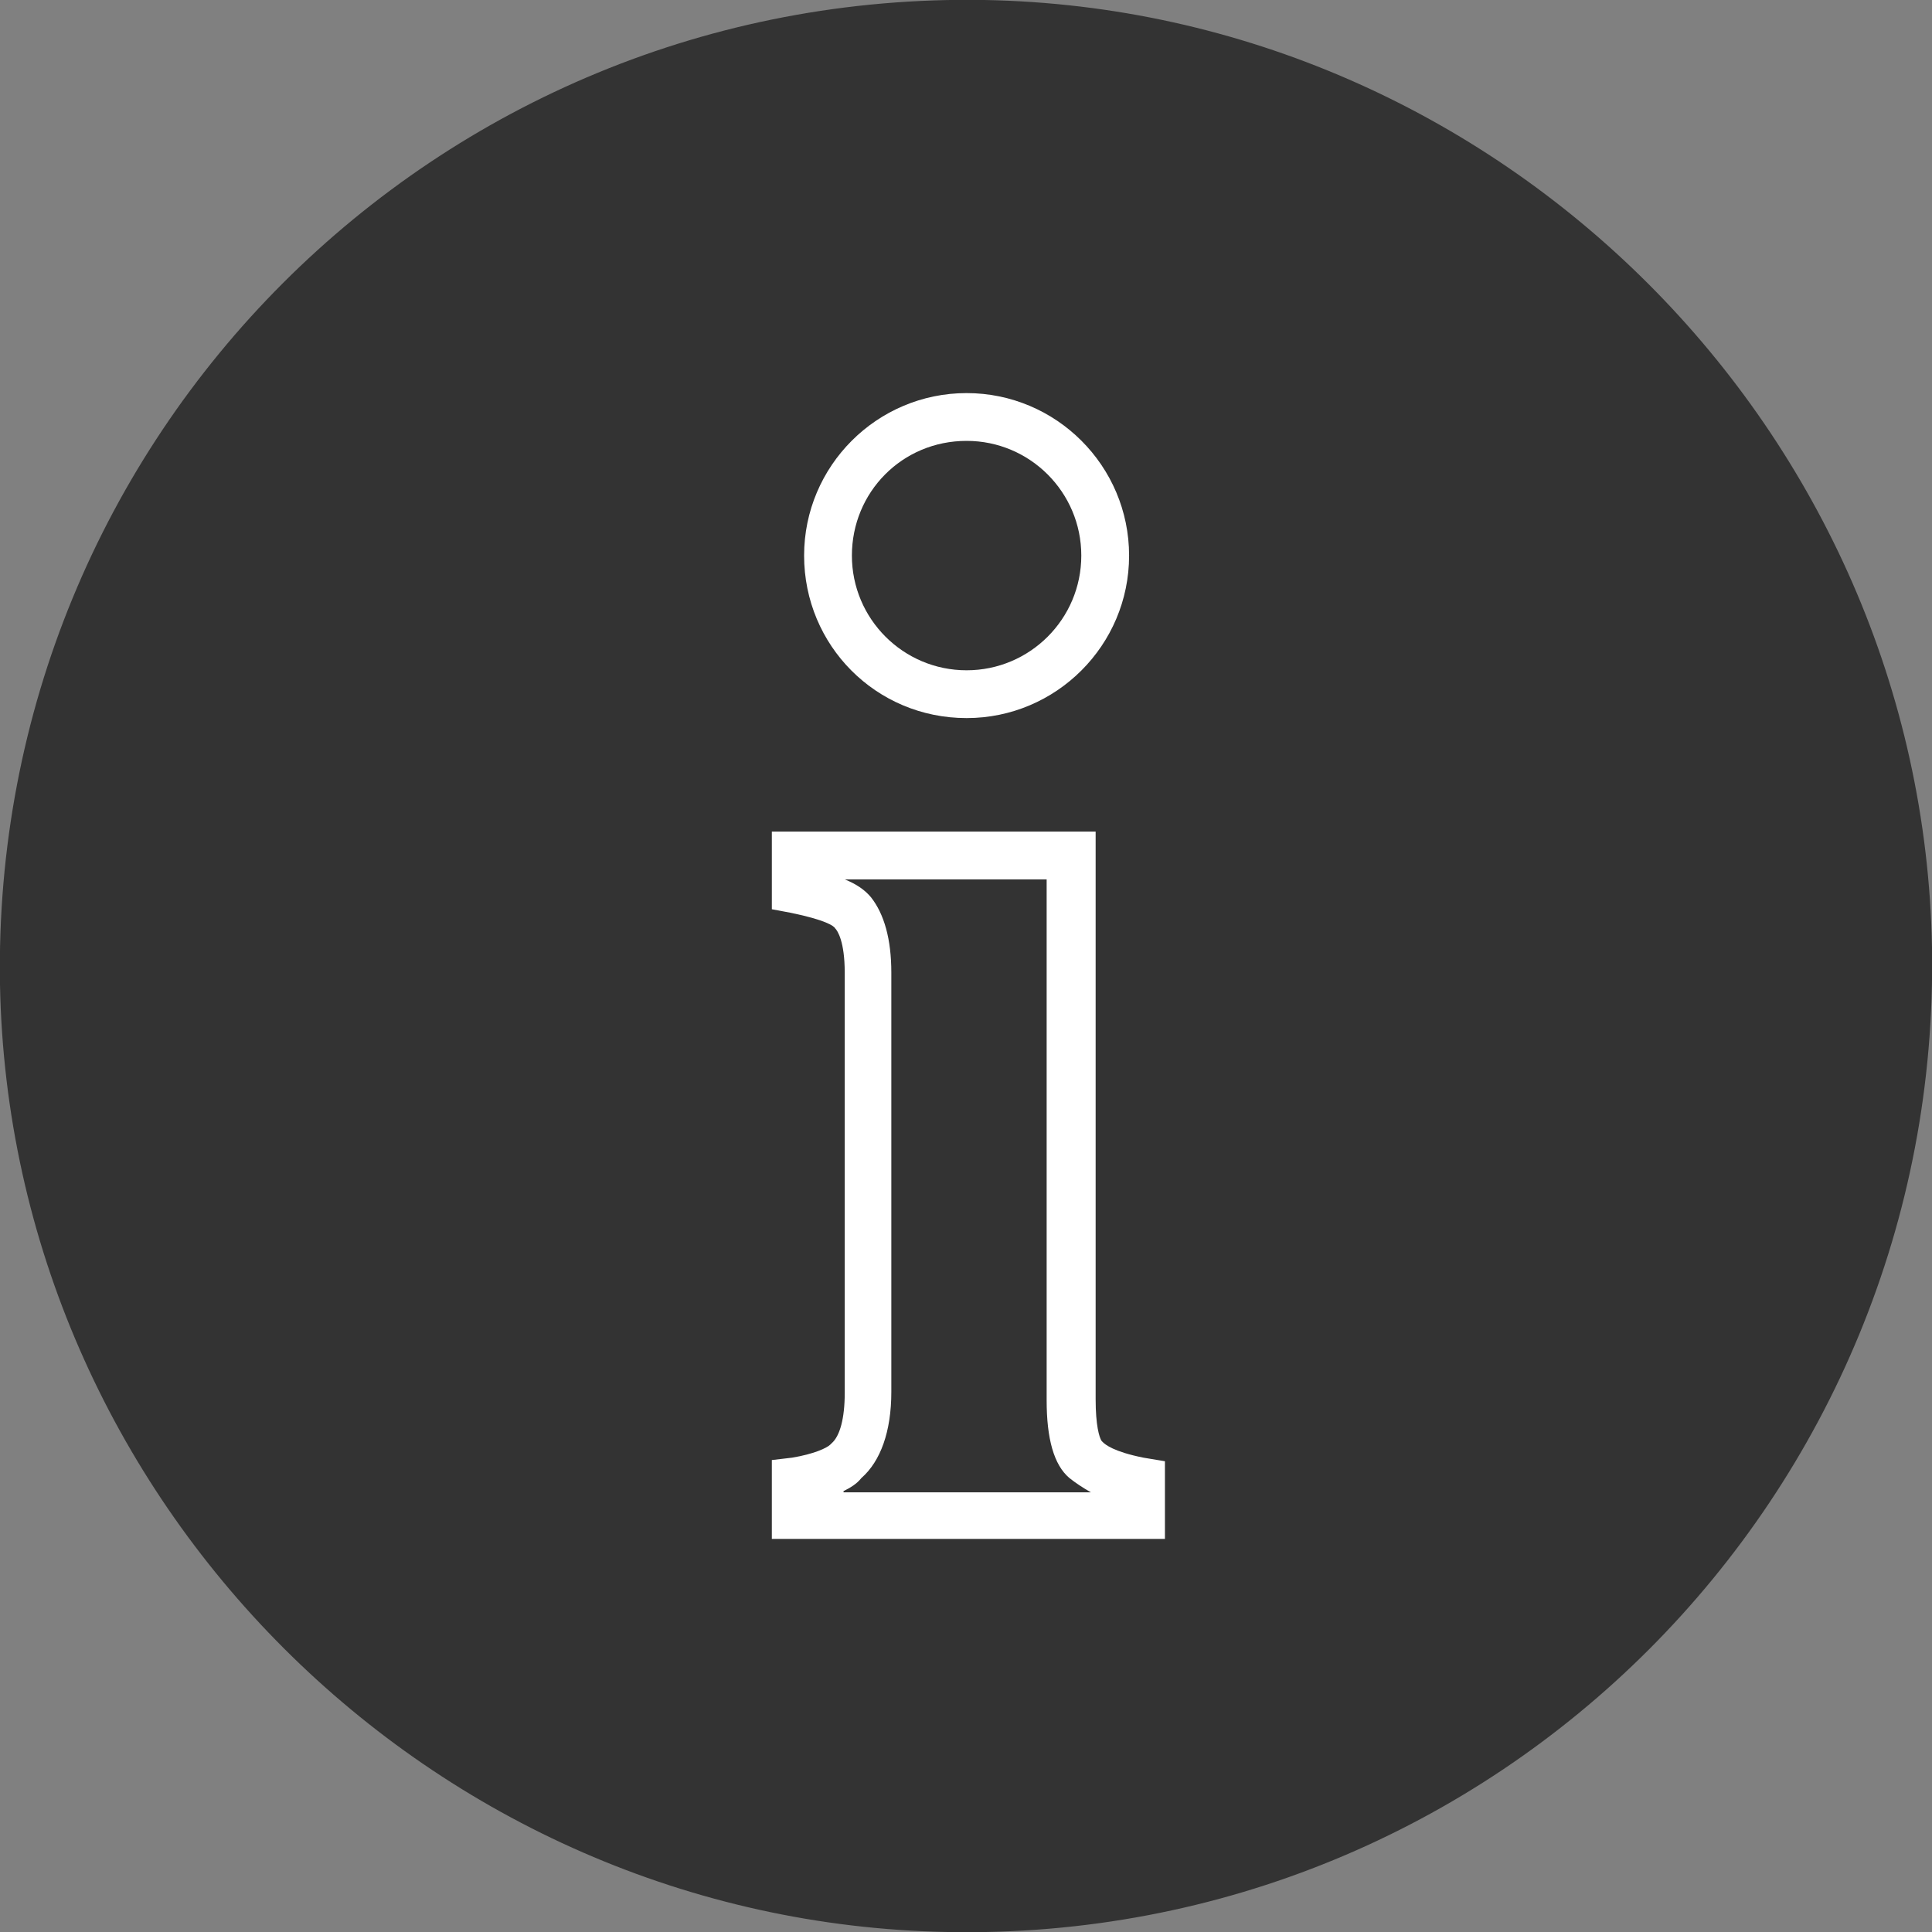<?xml version="1.0" encoding="utf-8"?>
<!-- Generator: Adobe Illustrator 21.0.0, SVG Export Plug-In . SVG Version: 6.00 Build 0)  -->
<svg version="1.1" id="icon-info" xmlns="http://www.w3.org/2000/svg" xmlns:xlink="http://www.w3.org/1999/xlink" x="0px" y="0px"
	 viewBox="0 0 161.7 161.7" style="enable-background:new 0 0 161.7 161.7;" xml:space="preserve">

<rect x="0" y="0" width="161.7" height="161.7" fill="#808080" stroke="none"/>

<path fill="#333333" d="M82.4,0C36.5-0.8-0.8,36.5,0,82.4c0.8,43.2,36.1,78.5,79.3,79.3c45.9,0.9,83.2-36.5,82.4-82.4
	C160.9,36.1,125.6,0.8,82.4,0z"/>
<path fill="#FFFFFF" d="M80.9,60.1c7.5,0,13.6-6.1,13.6-13.6s-6.1-13.6-13.6-13.6c-7.5,0-13.6,6.1-13.6,13.6S73.3,60.1,80.9,60.1z
	 M80.9,36.9c5.3,0,9.6,4.3,9.6,9.6s-4.3,9.6-9.6,9.6c-5.3,0-9.6-4.3-9.6-9.6S75.5,36.9,80.9,36.9z"/>
<path fill="#FFFFFF" d="M95.7,122c-2.5-0.5-3.2-1.1-3.4-1.3l-0.1-0.1c-0.2-0.3-0.5-1.3-0.5-3.5V69.6H64.6v6.5l1.6,0.3
	c2.9,0.6,3.6,1.1,3.7,1.3c0.2,0.2,0.8,1.1,0.8,3.7v35.2c0,2.1-0.4,3.6-1.1,4.2l-0.1,0.1c-0.3,0.3-1.4,0.8-3.2,1.1l-1.7,0.2v6.6h32.9
	v-6.5L95.7,122z M70.6,124.8c0.6-0.3,1.1-0.6,1.5-1.1c1.6-1.4,2.5-3.9,2.5-7.2V81.4c0-2.8-0.6-4.9-1.7-6.3c-0.5-0.6-1.2-1.1-2.2-1.5
	h16.9v43.6c0,3.2,0.6,5.4,1.9,6.5c0.5,0.4,1.1,0.8,1.8,1.2H70.6z"/>
</svg>
